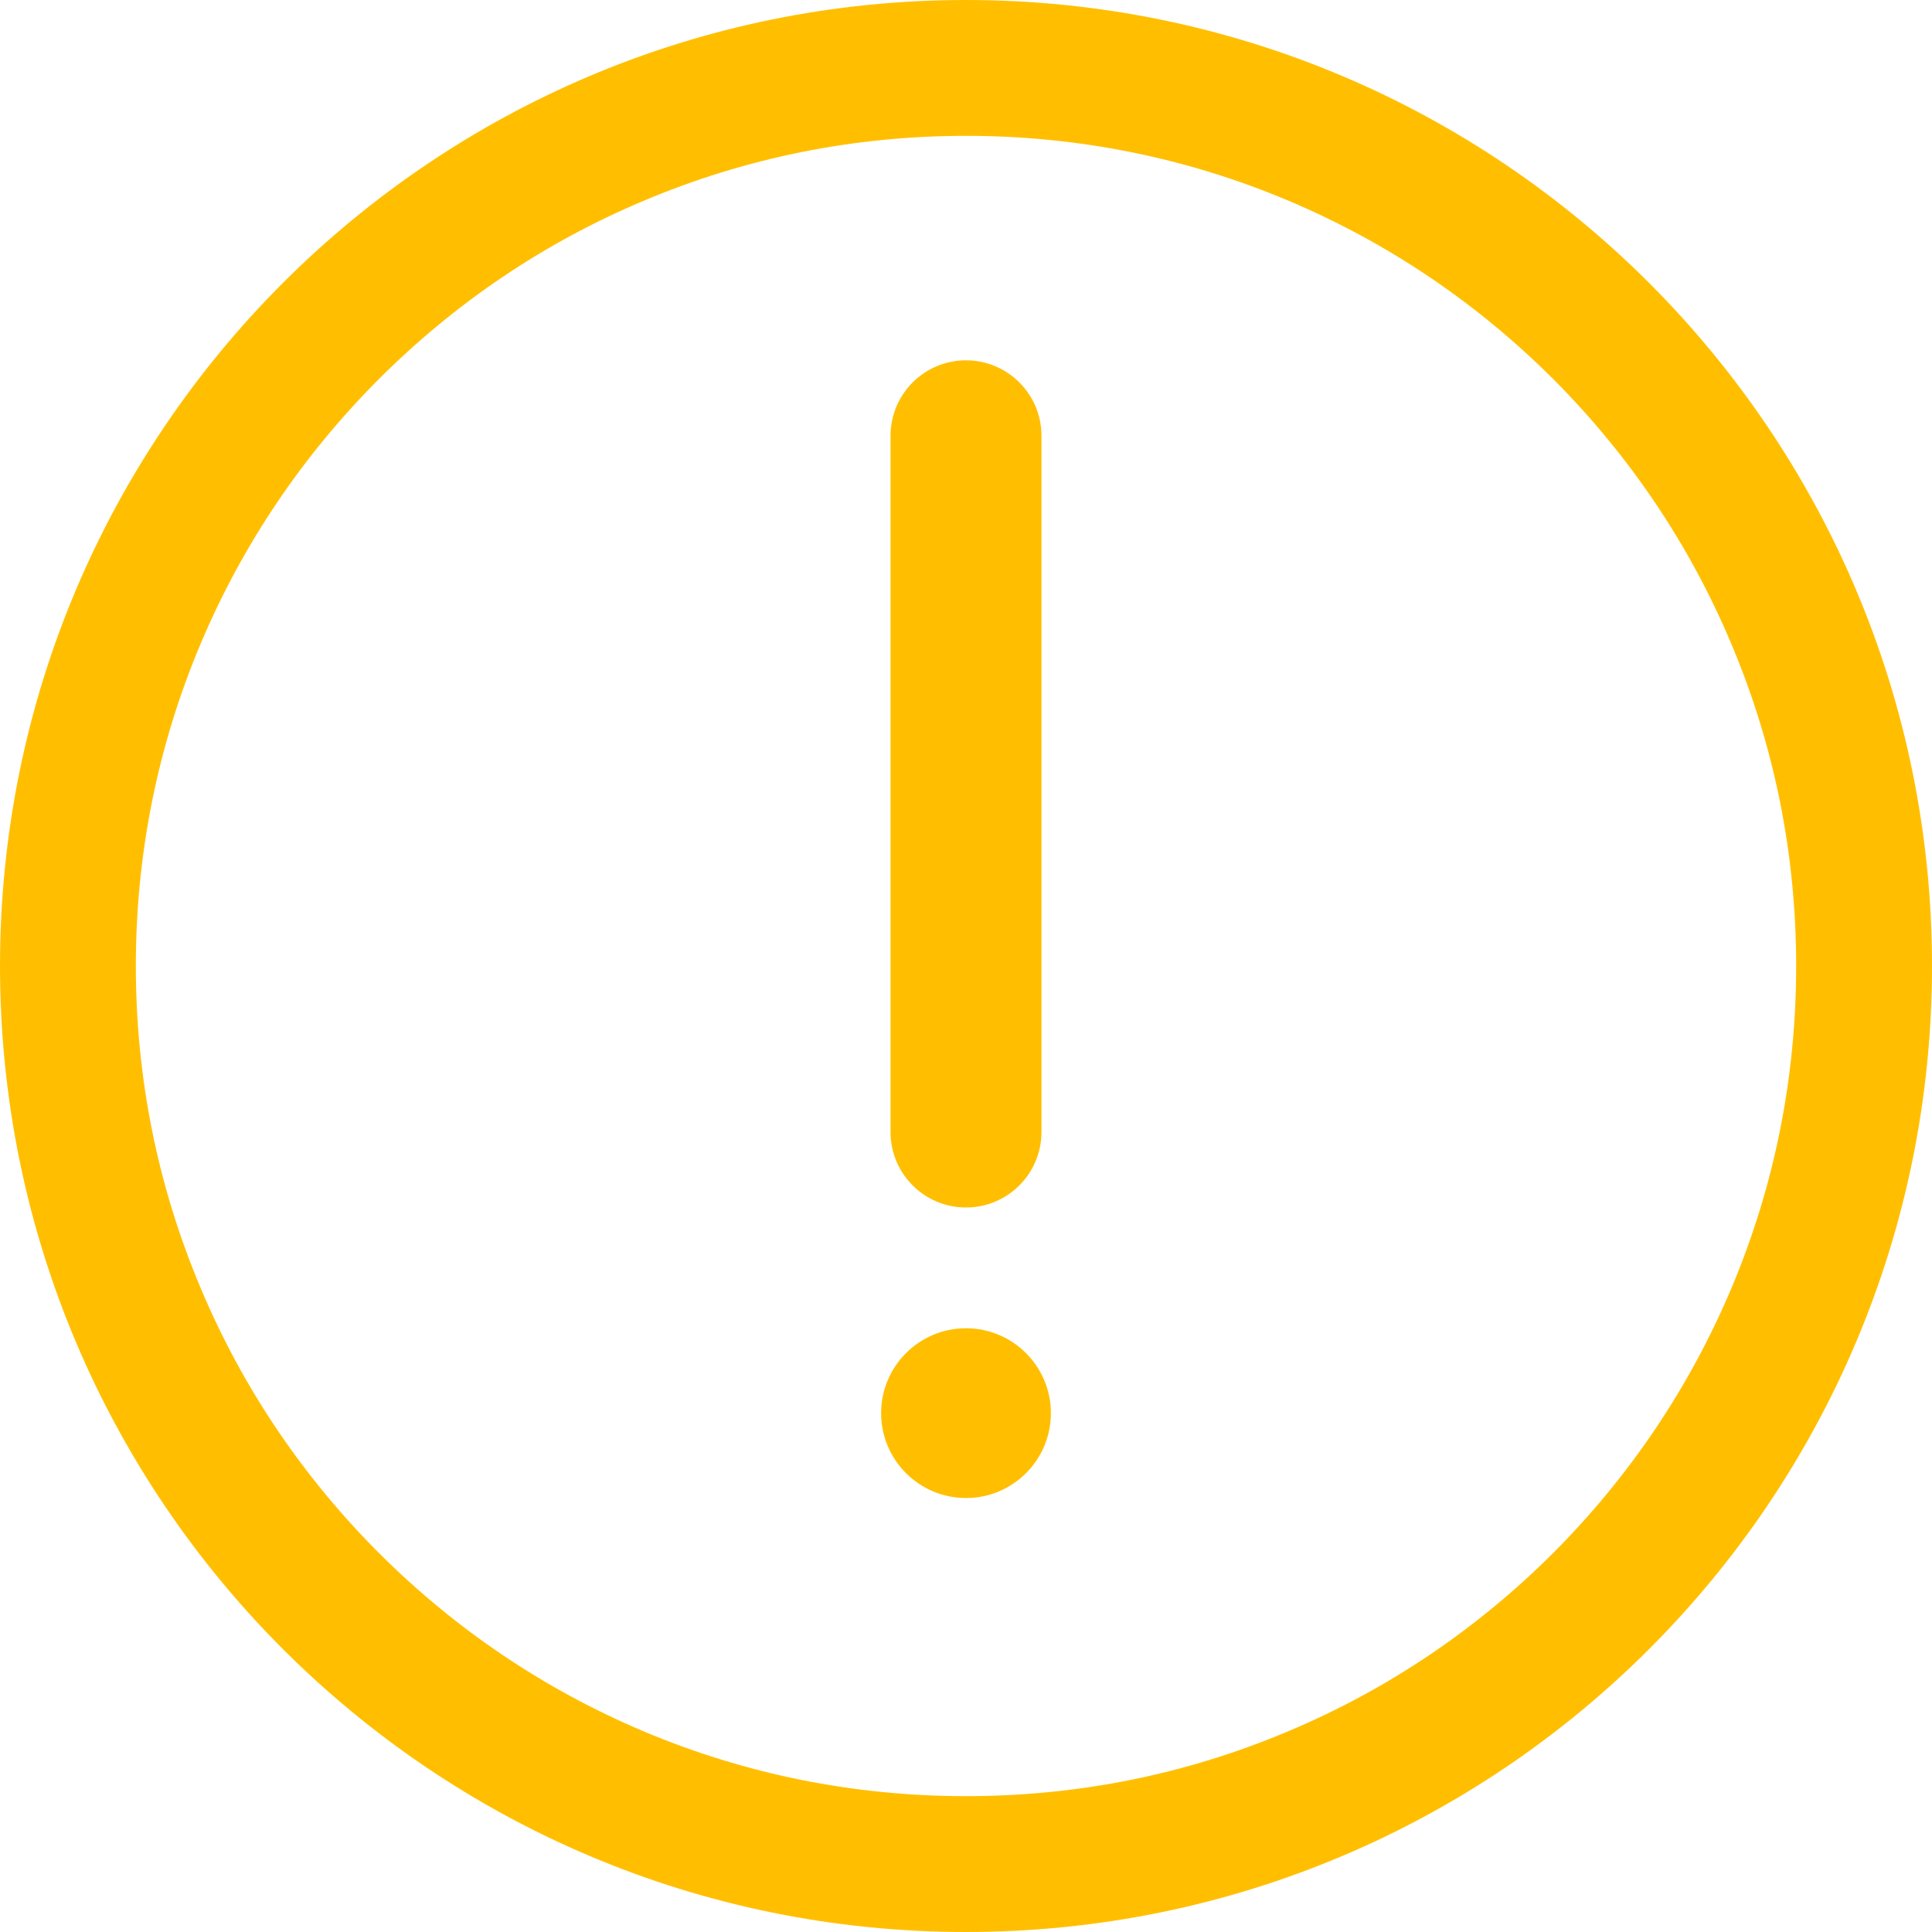 <?xml version="1.0" encoding="UTF-8"?>
<svg width="16px" height="16px" viewBox="0 0 16 16" version="1.1" xmlns="http://www.w3.org/2000/svg" xmlns:xlink="http://www.w3.org/1999/xlink">
    <!-- Generator: Sketch 49.1 (51147) - http://www.bohemiancoding.com/sketch -->
    <title>Group 28</title>
    <desc>Created with Sketch.</desc>
    <defs></defs>
    <g id="Page-1" stroke="none" stroke-width="1" fill="none" fill-rule="evenodd">
        <g id="模型流程图-01" transform="translate(-723, -395)" fill="#FFBF00">
            <g id="Group-9" transform="translate(426, 216)">
                <g id="Group-8" transform="translate(137, 167)">
                    <g id="Group-28" transform="translate(160, 12)">
                        <path d="M8,14.875 C8.928,14.875 9.828,14.694 10.675,14.336 C11.494,13.989 12.228,13.494 12.861,12.863 C13.492,12.231 13.989,11.495 14.334,10.677 C14.694,9.828 14.875,8.928 14.875,8 C14.875,7.072 14.694,6.172 14.336,5.325 C13.989,4.506 13.494,3.772 12.863,3.139 C12.231,2.508 11.495,2.011 10.677,1.666 C9.828,1.306 8.928,1.125 8,1.125 C7.072,1.125 6.172,1.306 5.325,1.664 C4.506,2.011 3.772,2.506 3.139,3.138 C2.508,3.769 2.011,4.505 1.666,5.323 C1.306,6.172 1.125,7.072 1.125,8 C1.125,8.928 1.306,9.828 1.664,10.675 C2.011,11.494 2.506,12.228 3.138,12.861 C3.769,13.492 4.505,13.989 5.323,14.334 C6.172,14.694 7.072,14.875 8,14.875 L8,14.875 Z M8,16 C3.581,16 0,12.419 0,8 C0,3.581 3.581,0 8,0 C12.419,0 16,3.581 16,8 C16,12.419 12.419,16 8,16 L8,16 L8,16 Z M8,6 C7.655,6 7.375,6.28 7.375,6.625 L7.375,12.391 C7.375,12.736 7.655,13.016 8,13.016 C8.345,13.016 8.625,12.736 8.625,12.391 L8.625,6.625 C8.625,6.28 8.345,6 8,6 L8,6 Z M7.297,4.297 C7.297,4.685 7.612,5 8,5 C8.388,5 8.703,4.685 8.703,4.297 C8.703,3.909 8.388,3.594 8,3.594 C7.612,3.594 7.297,3.909 7.297,4.297 L7.297,4.297 Z" id="Shape-Copy-2" transform="translate(8, 8) scale(1, -1) translate(-8, -8) "></path>
                    </g>
                </g>
            </g>
        </g>
    </g>
</svg>